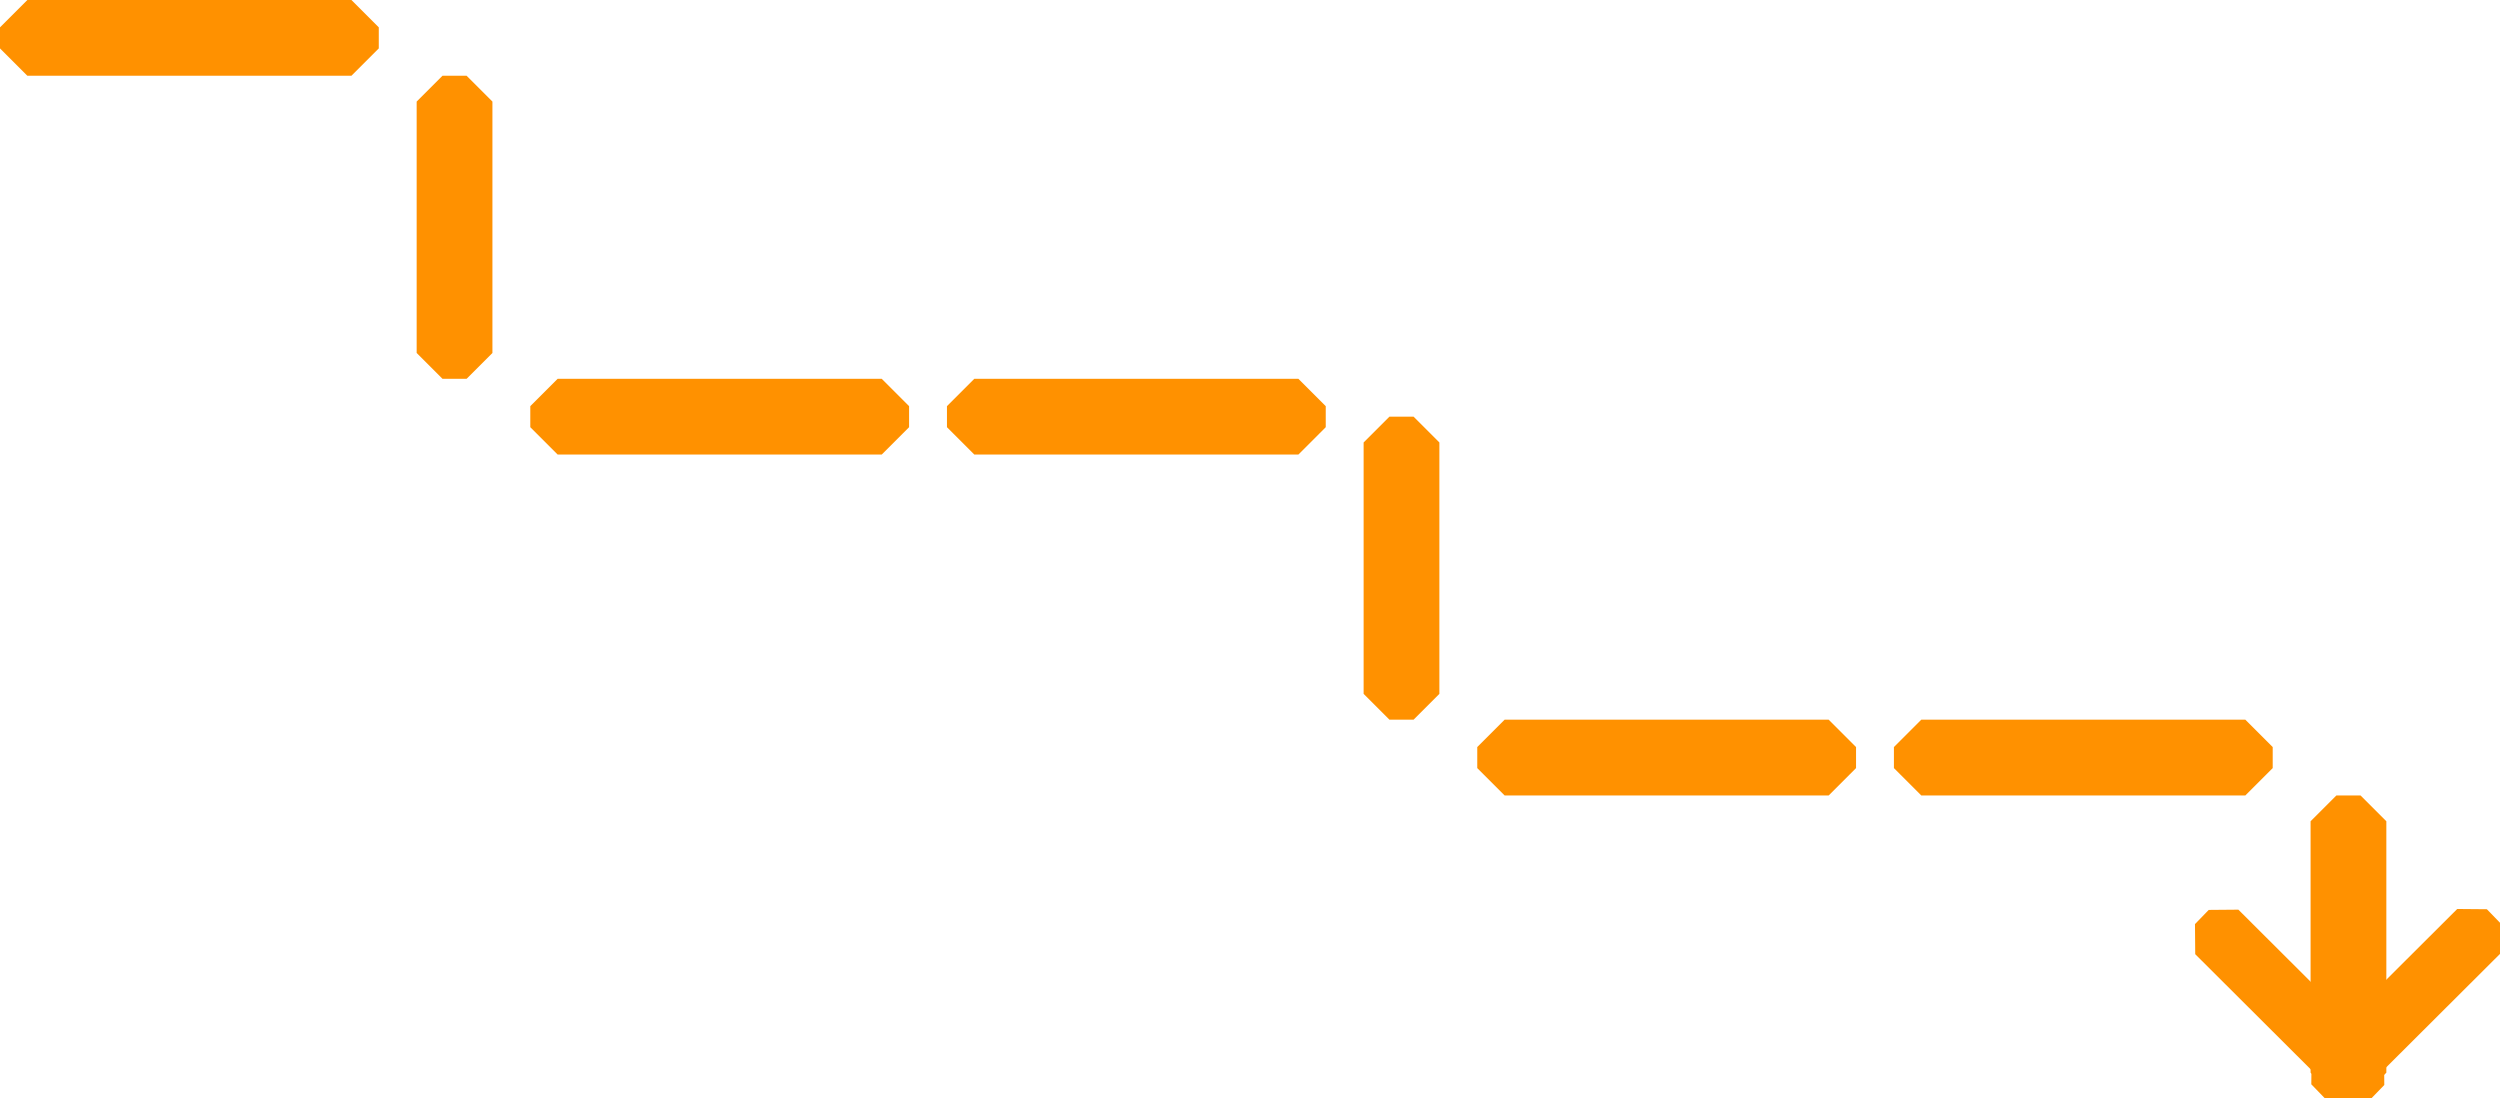 <?xml version="1.0" encoding="UTF-8" standalone="no"?>
<!-- Created with Inkscape (http://www.inkscape.org/) -->

<svg
   xmlns:dc="http://purl.org/dc/elements/1.1/"
   xmlns:cc="http://creativecommons.org/ns#"
   xmlns:rdf="http://www.w3.org/1999/02/22-rdf-syntax-ns#"
   xmlns:svg="http://www.w3.org/2000/svg"
   xmlns="http://www.w3.org/2000/svg"
   xmlns:sodipodi="http://sodipodi.sourceforge.net/DTD/sodipodi-0.dtd"
   xmlns:inkscape="http://www.inkscape.org/namespaces/inkscape"
   width="174.627mm"
   height="76.729mm"
   viewBox="0 0 174.627 76.729"
   version="1.1"
   id="svg8"
   inkscape:version="0.92.2 2405546, 2018-03-11"
   sodipodi:docname="arrow.svg">
  <defs
     id="defs2" />
  <sodipodi:namedview
     id="base"
     pagecolor="#ffffff"
     bordercolor="#666666"
     borderopacity="1.0"
     inkscape:pageopacity="0.0"
     inkscape:pageshadow="2"
     inkscape:zoom="0.36"
     inkscape:cx="651.68729"
     inkscape:cy="541.81816"
     inkscape:document-units="mm"
     inkscape:current-layer="layer1"
     showgrid="false"
     inkscape:window-width="958"
     inkscape:window-height="1030"
     inkscape:window-x="960"
     inkscape:window-y="24"
     inkscape:window-maximized="0" />
  <g
     inkscape:label="Layer 1"
     inkscape:groupmode="layer"
     id="layer1"
     transform="translate(7.938,-291.708)">
    <rect
       style="fill:#ff9100;fill-opacity:1;stroke:#ff9100;stroke-width:3.822;stroke-linecap:round;stroke-linejoin:bevel;stroke-miterlimit:4;stroke-dasharray:none;stroke-opacity:1"
       id="rect10"
       width="22.636"
       height="1.47"
       x="-6.027"
       y="293.619" />
    <rect
       style="fill:#ff9100;fill-opacity:1;stroke:#ff9100;stroke-width:3.822;stroke-linecap:round;stroke-linejoin:bevel;stroke-miterlimit:4;stroke-dasharray:none;stroke-opacity:1"
       id="rect10-3"
       width="22.636"
       height="1.47"
       x="31.015"
       y="320.078" />
    <rect
       style="fill:#ff9100;fill-opacity:1;stroke:#ff9100;stroke-width:3.822;stroke-linecap:round;stroke-linejoin:bevel;stroke-miterlimit:4;stroke-dasharray:none;stroke-opacity:1"
       id="rect10-3-6"
       width="22.636"
       height="1.47"
       x="60.119"
       y="320.078" />
    <rect
       style="fill:#ff9100;fill-opacity:1;stroke:#ff9100;stroke-width:3.606;stroke-linecap:round;stroke-linejoin:bevel;stroke-miterlimit:4;stroke-dasharray:none;stroke-opacity:1"
       id="rect10-3-6-7"
       width="1.686"
       height="17.561"
       x="22.969"
       y="298.803" />
    <rect
       style="fill:#ff9100;fill-opacity:1;stroke:#ff9100;stroke-width:3.606;stroke-linecap:round;stroke-linejoin:bevel;stroke-miterlimit:4;stroke-dasharray:none;stroke-opacity:1"
       id="rect10-3-6-7-5"
       width="1.686"
       height="17.561"
       x="89.115"
       y="322.615" />
    <rect
       style="fill:#ff9100;fill-opacity:1;stroke:#ff9100;stroke-width:3.822;stroke-linecap:round;stroke-linejoin:bevel;stroke-miterlimit:4;stroke-dasharray:none;stroke-opacity:1"
       id="rect10-35"
       width="22.636"
       height="1.47"
       x="97.161"
       y="343.89" />
    <rect
       style="fill:#ff9100;fill-opacity:1;stroke:#ff9100;stroke-width:3.822;stroke-linecap:round;stroke-linejoin:bevel;stroke-miterlimit:4;stroke-dasharray:none;stroke-opacity:1"
       id="rect10-3-62"
       width="22.636"
       height="1.47"
       x="126.265"
       y="343.89" />
    <rect
       style="fill:#ff9100;fill-opacity:1;stroke:#ff9100;stroke-width:3.606;stroke-linecap:round;stroke-linejoin:bevel;stroke-miterlimit:4;stroke-dasharray:none;stroke-opacity:1"
       id="rect10-3-6-7-5-1"
       width="1.686"
       height="17.561"
       x="155.261"
       y="349.074" />
    <rect
       style="fill:#ff9100;fill-opacity:1;stroke:#ff9100;stroke-width:2.951;stroke-linecap:round;stroke-linejoin:bevel;stroke-miterlimit:4;stroke-dasharray:none;stroke-opacity:1"
       id="rect10-3-6-7-5-1-2"
       width="1.38"
       height="14.371"
       x="368.634"
       y="129.719"
       transform="matrix(0.696,0.718,-0.708,0.706,0,0)" />
    <rect
       style="fill:#ff9100;fill-opacity:1;stroke:#ff9100;stroke-width:2.951;stroke-linecap:round;stroke-linejoin:bevel;stroke-miterlimit:4;stroke-dasharray:none;stroke-opacity:1"
       id="rect10-3-6-7-5-1-2-7"
       width="1.38"
       height="14.371"
       x="148.252"
       y="353.914"
       transform="matrix(-0.696,0.718,0.708,0.706,0,0)" />
  </g>
</svg>
